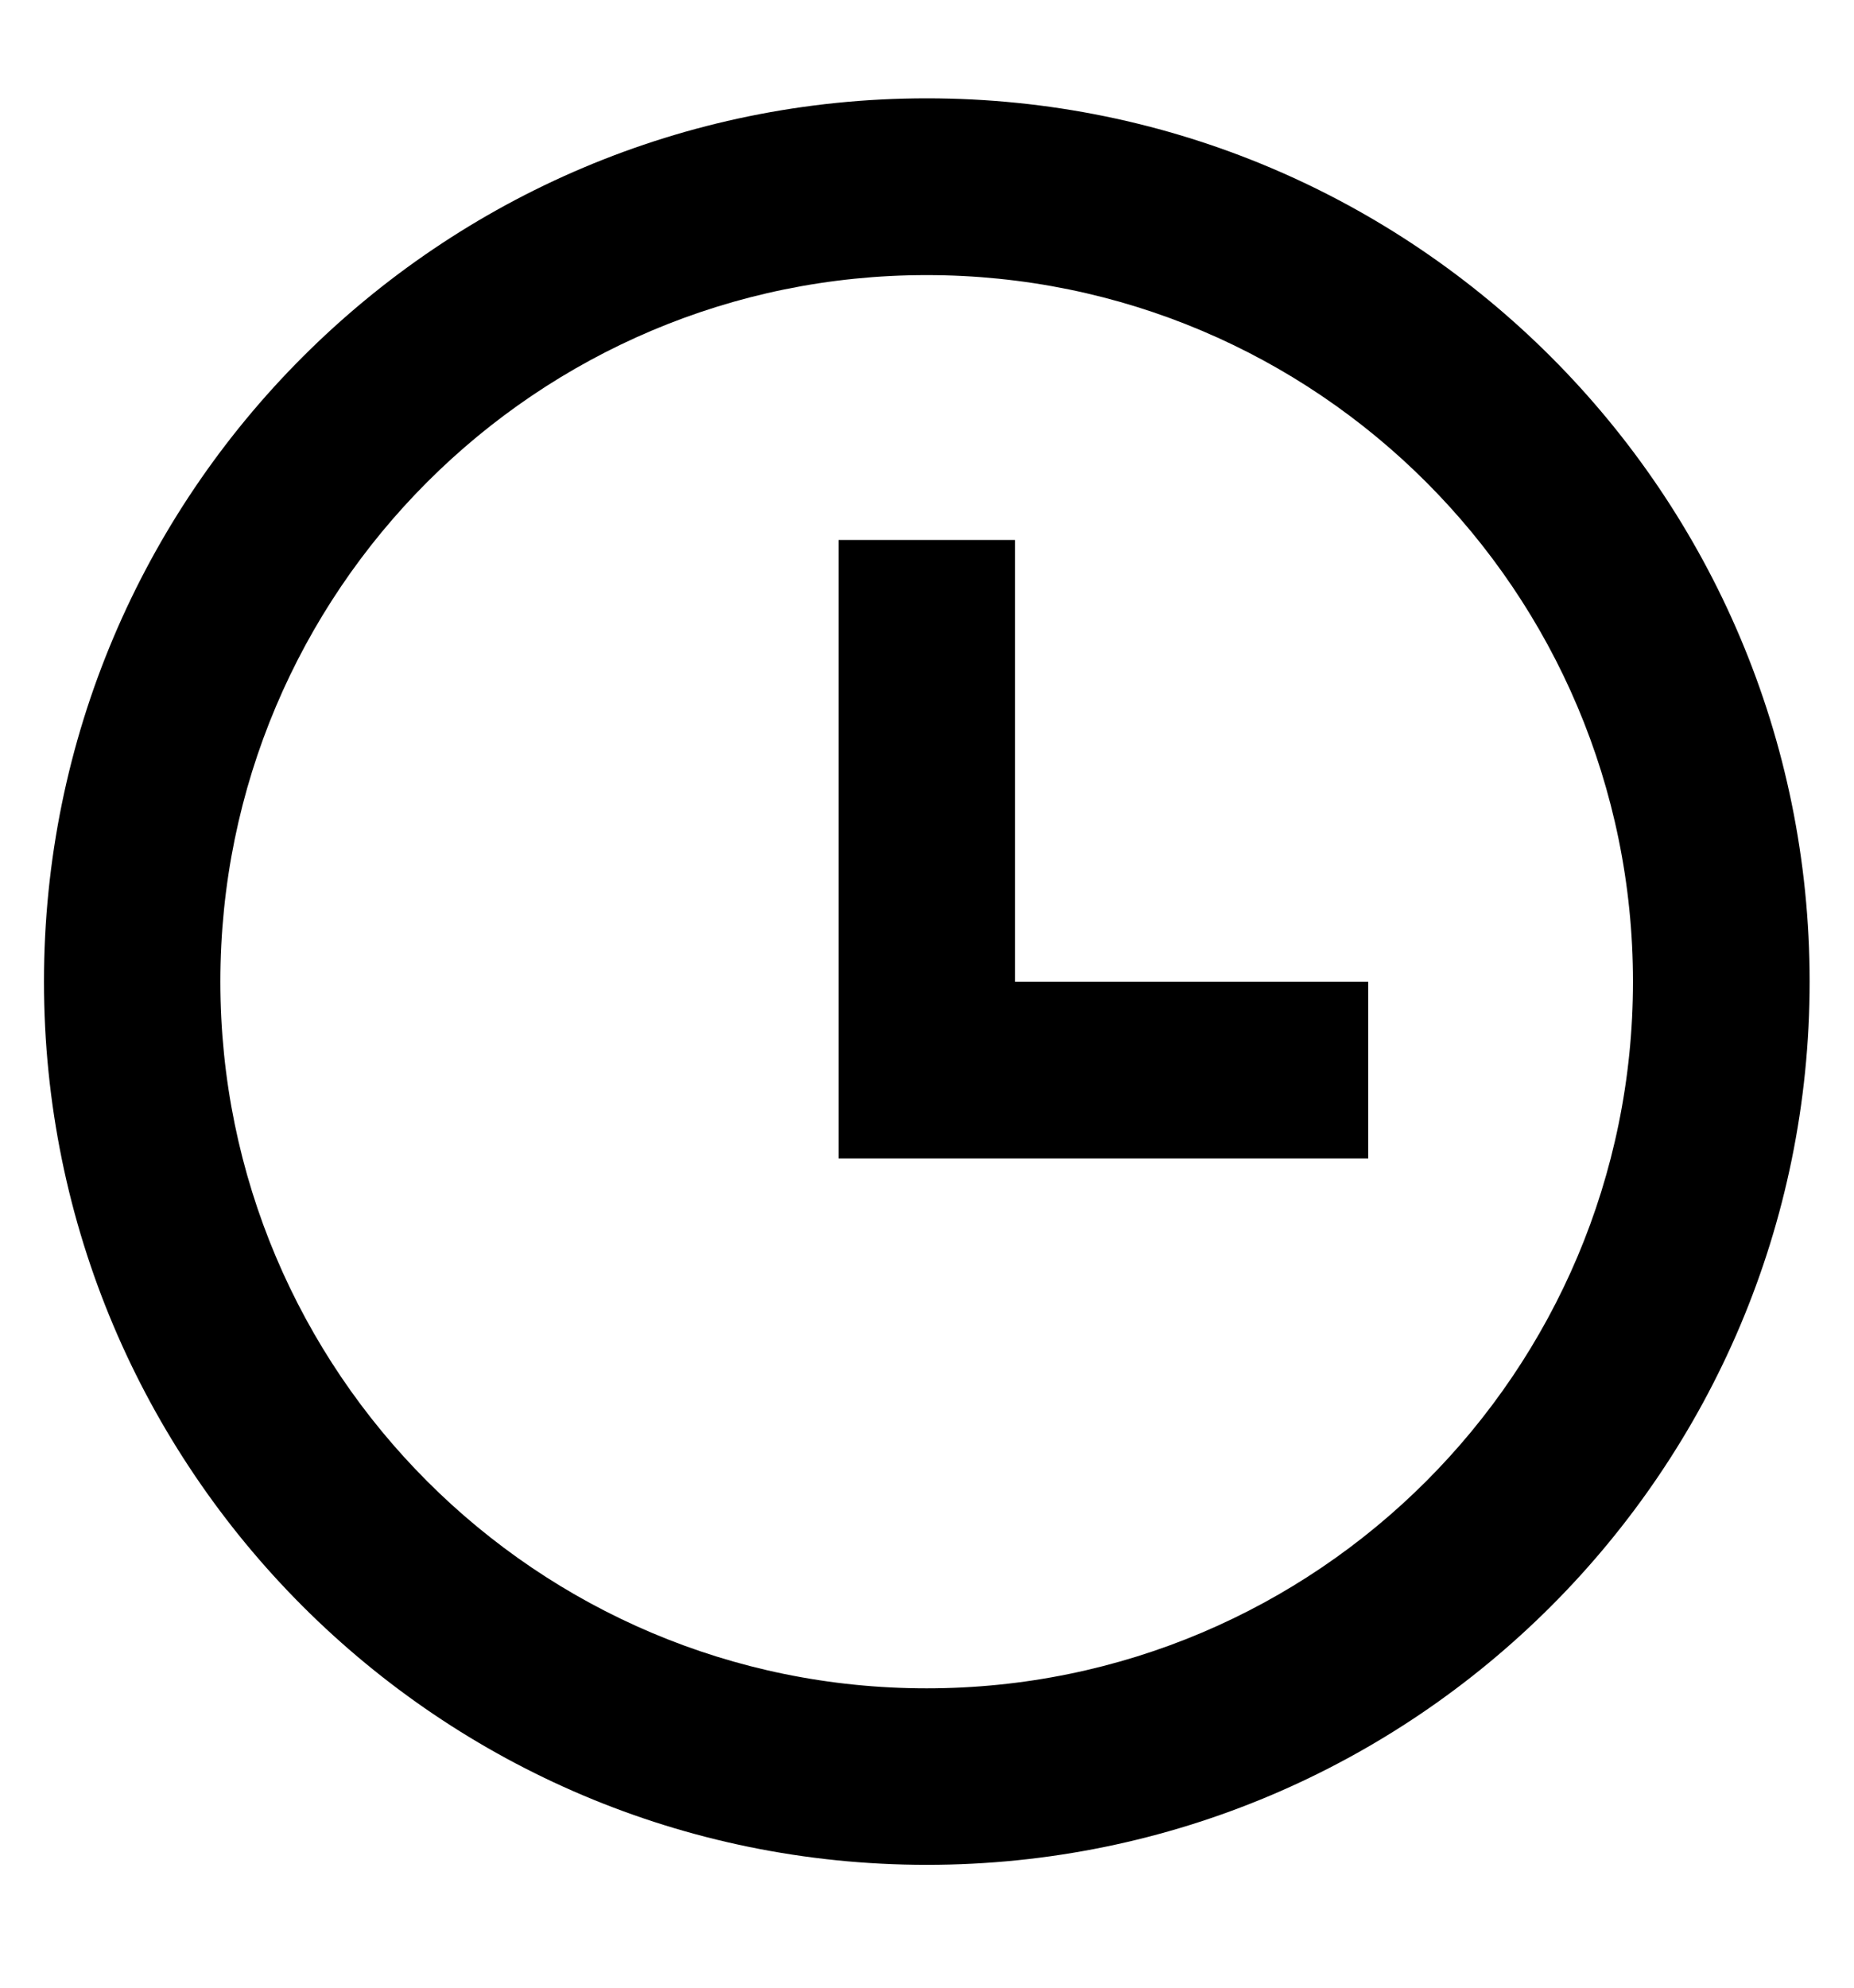 <svg width="14" height="15" viewBox="0 0 14 15" fill="none" xmlns="http://www.w3.org/2000/svg">
<path fill-rule="evenodd" clip-rule="evenodd" d="M6.999 14.073C3.317 14.073 0.332 11.089 0.332 7.408C0.332 3.726 3.317 0.742 6.999 0.742C10.681 0.742 13.665 3.726 13.665 7.408C13.665 11.089 10.681 14.073 6.999 14.073ZM6.997 12.741C9.943 12.741 12.331 10.353 12.331 7.408C12.331 4.463 9.943 2.076 6.997 2.076C4.052 2.076 1.664 4.463 1.664 7.408C1.664 10.353 4.052 12.741 6.997 12.741ZM10.332 7.409H7.665V4.075H6.332V8.742H10.332V7.409Z" fill="black"/>
</svg>
